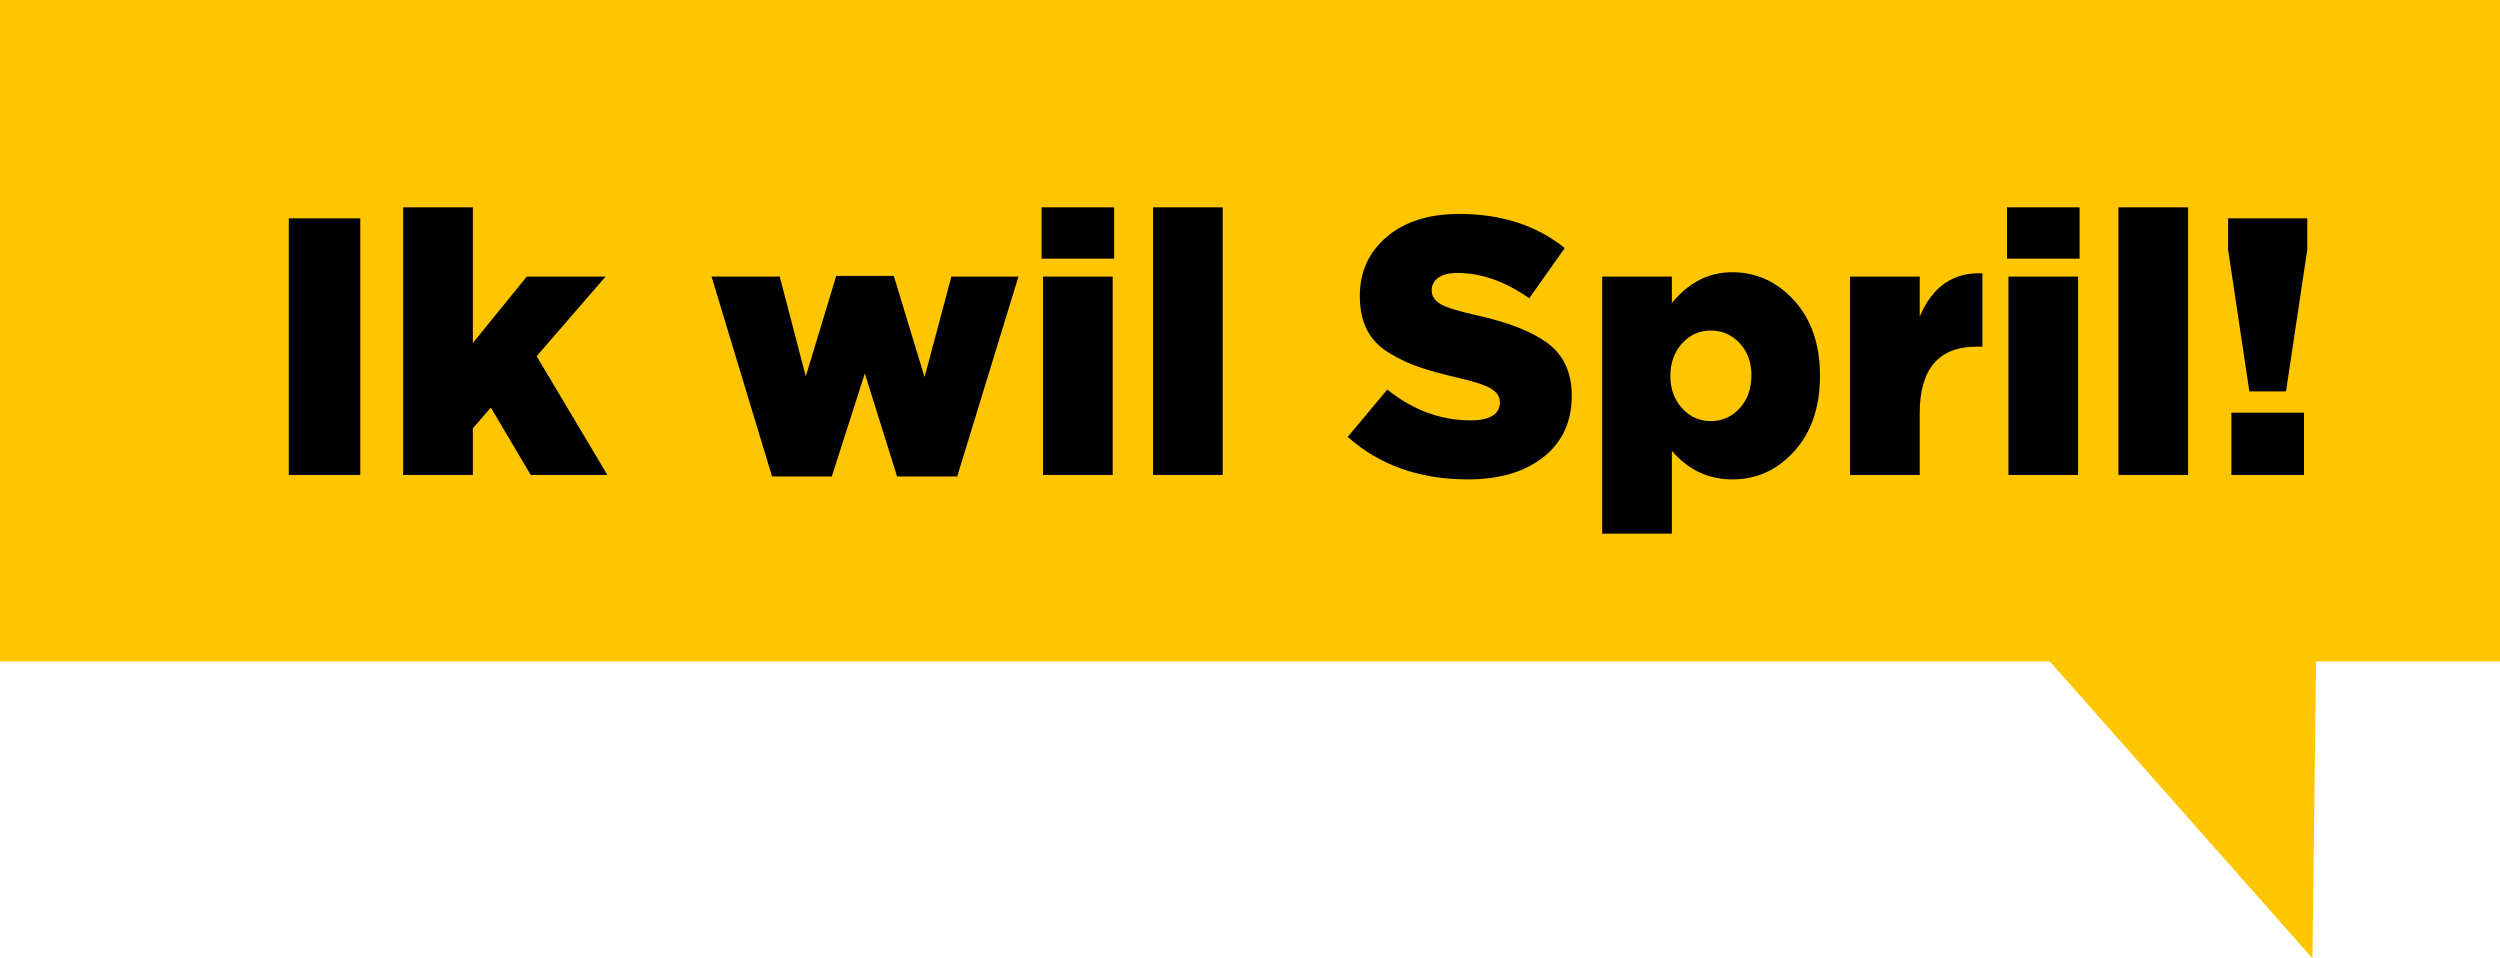 <?xml version="1.0" encoding="UTF-8"?>
<svg width="300px" height="115px" viewBox="0 0 300 115" version="1.1" xmlns="http://www.w3.org/2000/svg" xmlns:xlink="http://www.w3.org/1999/xlink">
    <title>Group 3</title>
    <g id="Page-1" stroke="none" stroke-width="1" fill="none" fill-rule="evenodd">
        <g id="Desktop-Spril" transform="translate(-639, -110)">
            <g id="Group-3" transform="translate(639, 110)">
                <polygon id="Rectangle" fill="#FDC600" points="3.79904441e-13 0 300 -3.1918912e-14 300 79.373 277.926 79.373 277.491 115 245.974 79.373 -3.12250226e-14 79.373"></polygon>
                <path d="M43.234,57 L43.234,26.2 L34.654,26.2 L34.654,57 L43.234,57 Z M56.742,57 L56.742,51.412 L58.898,48.904 L63.694,57 L72.89,57 L64.398,42.744 L72.67,33.196 L63.21,33.196 L56.742,41.16 L56.742,24.88 L48.382,24.88 L48.382,57 L56.742,57 Z M99.818,57.176 L103.778,44.812 L107.65,57.176 L114.866,57.176 L122.214,33.196 L114.162,33.196 L110.95,45.252 L107.254,33.108 L100.346,33.108 L96.694,45.164 L93.57,33.196 L85.386,33.196 L92.646,57.176 L99.818,57.176 Z M133.698,31.04 L133.698,24.88 L124.986,24.88 L124.986,31.04 L133.698,31.04 Z M133.522,57 L133.522,33.196 L125.162,33.196 L125.162,57 L133.522,57 Z M146.722,57 L146.722,24.88 L138.362,24.88 L138.362,57 L146.722,57 Z M176.158,57.528 C179.942,57.528 182.963,56.633 185.222,54.844 C187.481,53.055 188.61,50.605 188.61,47.496 C188.61,44.739 187.664,42.649 185.772,41.226 C183.88,39.803 180.998,38.667 177.126,37.816 C175.014,37.347 173.599,36.907 172.88,36.496 C172.161,36.085 171.802,35.528 171.802,34.824 C171.802,34.208 172.066,33.709 172.594,33.328 C173.122,32.947 173.885,32.756 174.882,32.756 C177.757,32.756 180.631,33.768 183.506,35.792 L183.506,35.792 L187.774,29.764 C184.371,27.036 180.147,25.672 175.102,25.672 C171.465,25.672 168.568,26.589 166.412,28.422 C164.256,30.255 163.178,32.624 163.178,35.528 C163.178,37.083 163.457,38.417 164.014,39.532 C164.571,40.647 165.429,41.563 166.588,42.282 C167.747,43.001 168.935,43.573 170.152,43.998 C171.369,44.423 172.917,44.856 174.794,45.296 C176.847,45.765 178.226,46.213 178.93,46.638 C179.634,47.063 179.986,47.599 179.986,48.244 C179.986,49.711 178.813,50.444 176.466,50.444 C172.887,50.444 169.558,49.212 166.478,46.748 L166.478,46.748 L161.726,52.424 C165.539,55.827 170.35,57.528 176.158,57.528 Z M200.622,64.04 L200.622,54.096 C202.587,56.384 205.007,57.528 207.882,57.528 C210.815,57.528 213.301,56.391 215.34,54.118 C217.379,51.845 218.398,48.831 218.398,45.076 C218.398,41.351 217.371,38.351 215.318,36.078 C213.265,33.805 210.771,32.668 207.838,32.668 C205.051,32.668 202.646,33.9 200.622,36.364 L200.622,36.364 L200.622,33.196 L192.262,33.196 L192.262,64.04 L200.622,64.04 Z M205.286,50.532 C203.937,50.532 202.793,50.019 201.854,48.992 C200.915,47.965 200.446,46.675 200.446,45.12 C200.446,43.536 200.915,42.231 201.854,41.204 C202.793,40.177 203.937,39.664 205.286,39.664 C206.665,39.664 207.823,40.17 208.762,41.182 C209.701,42.194 210.17,43.477 210.17,45.032 C210.17,46.645 209.701,47.965 208.762,48.992 C207.823,50.019 206.665,50.532 205.286,50.532 Z M230.366,57 L230.366,49.608 C230.366,44.269 232.639,41.6 237.186,41.6 L237.186,41.6 L237.89,41.6 L237.89,32.8 C234.399,32.653 231.891,34.384 230.366,37.992 L230.366,37.992 L230.366,33.196 L222.006,33.196 L222.006,57 L230.366,57 Z M249.55,31.04 L249.55,24.88 L240.838,24.88 L240.838,31.04 L249.55,31.04 Z M249.374,57 L249.374,33.196 L241.014,33.196 L241.014,57 L249.374,57 Z M262.574,57 L262.574,24.88 L254.214,24.88 L254.214,57 L262.574,57 Z M274.322,46.968 L276.874,29.94 L276.874,26.2 L267.37,26.2 L267.37,29.94 L269.922,46.968 L274.322,46.968 Z M276.478,57 L276.478,49.52 L267.766,49.52 L267.766,57 L276.478,57 Z" id="IkwilSpril!" fill="#000000" fill-rule="nonzero"></path>
            </g>
        </g>
    </g>
</svg>